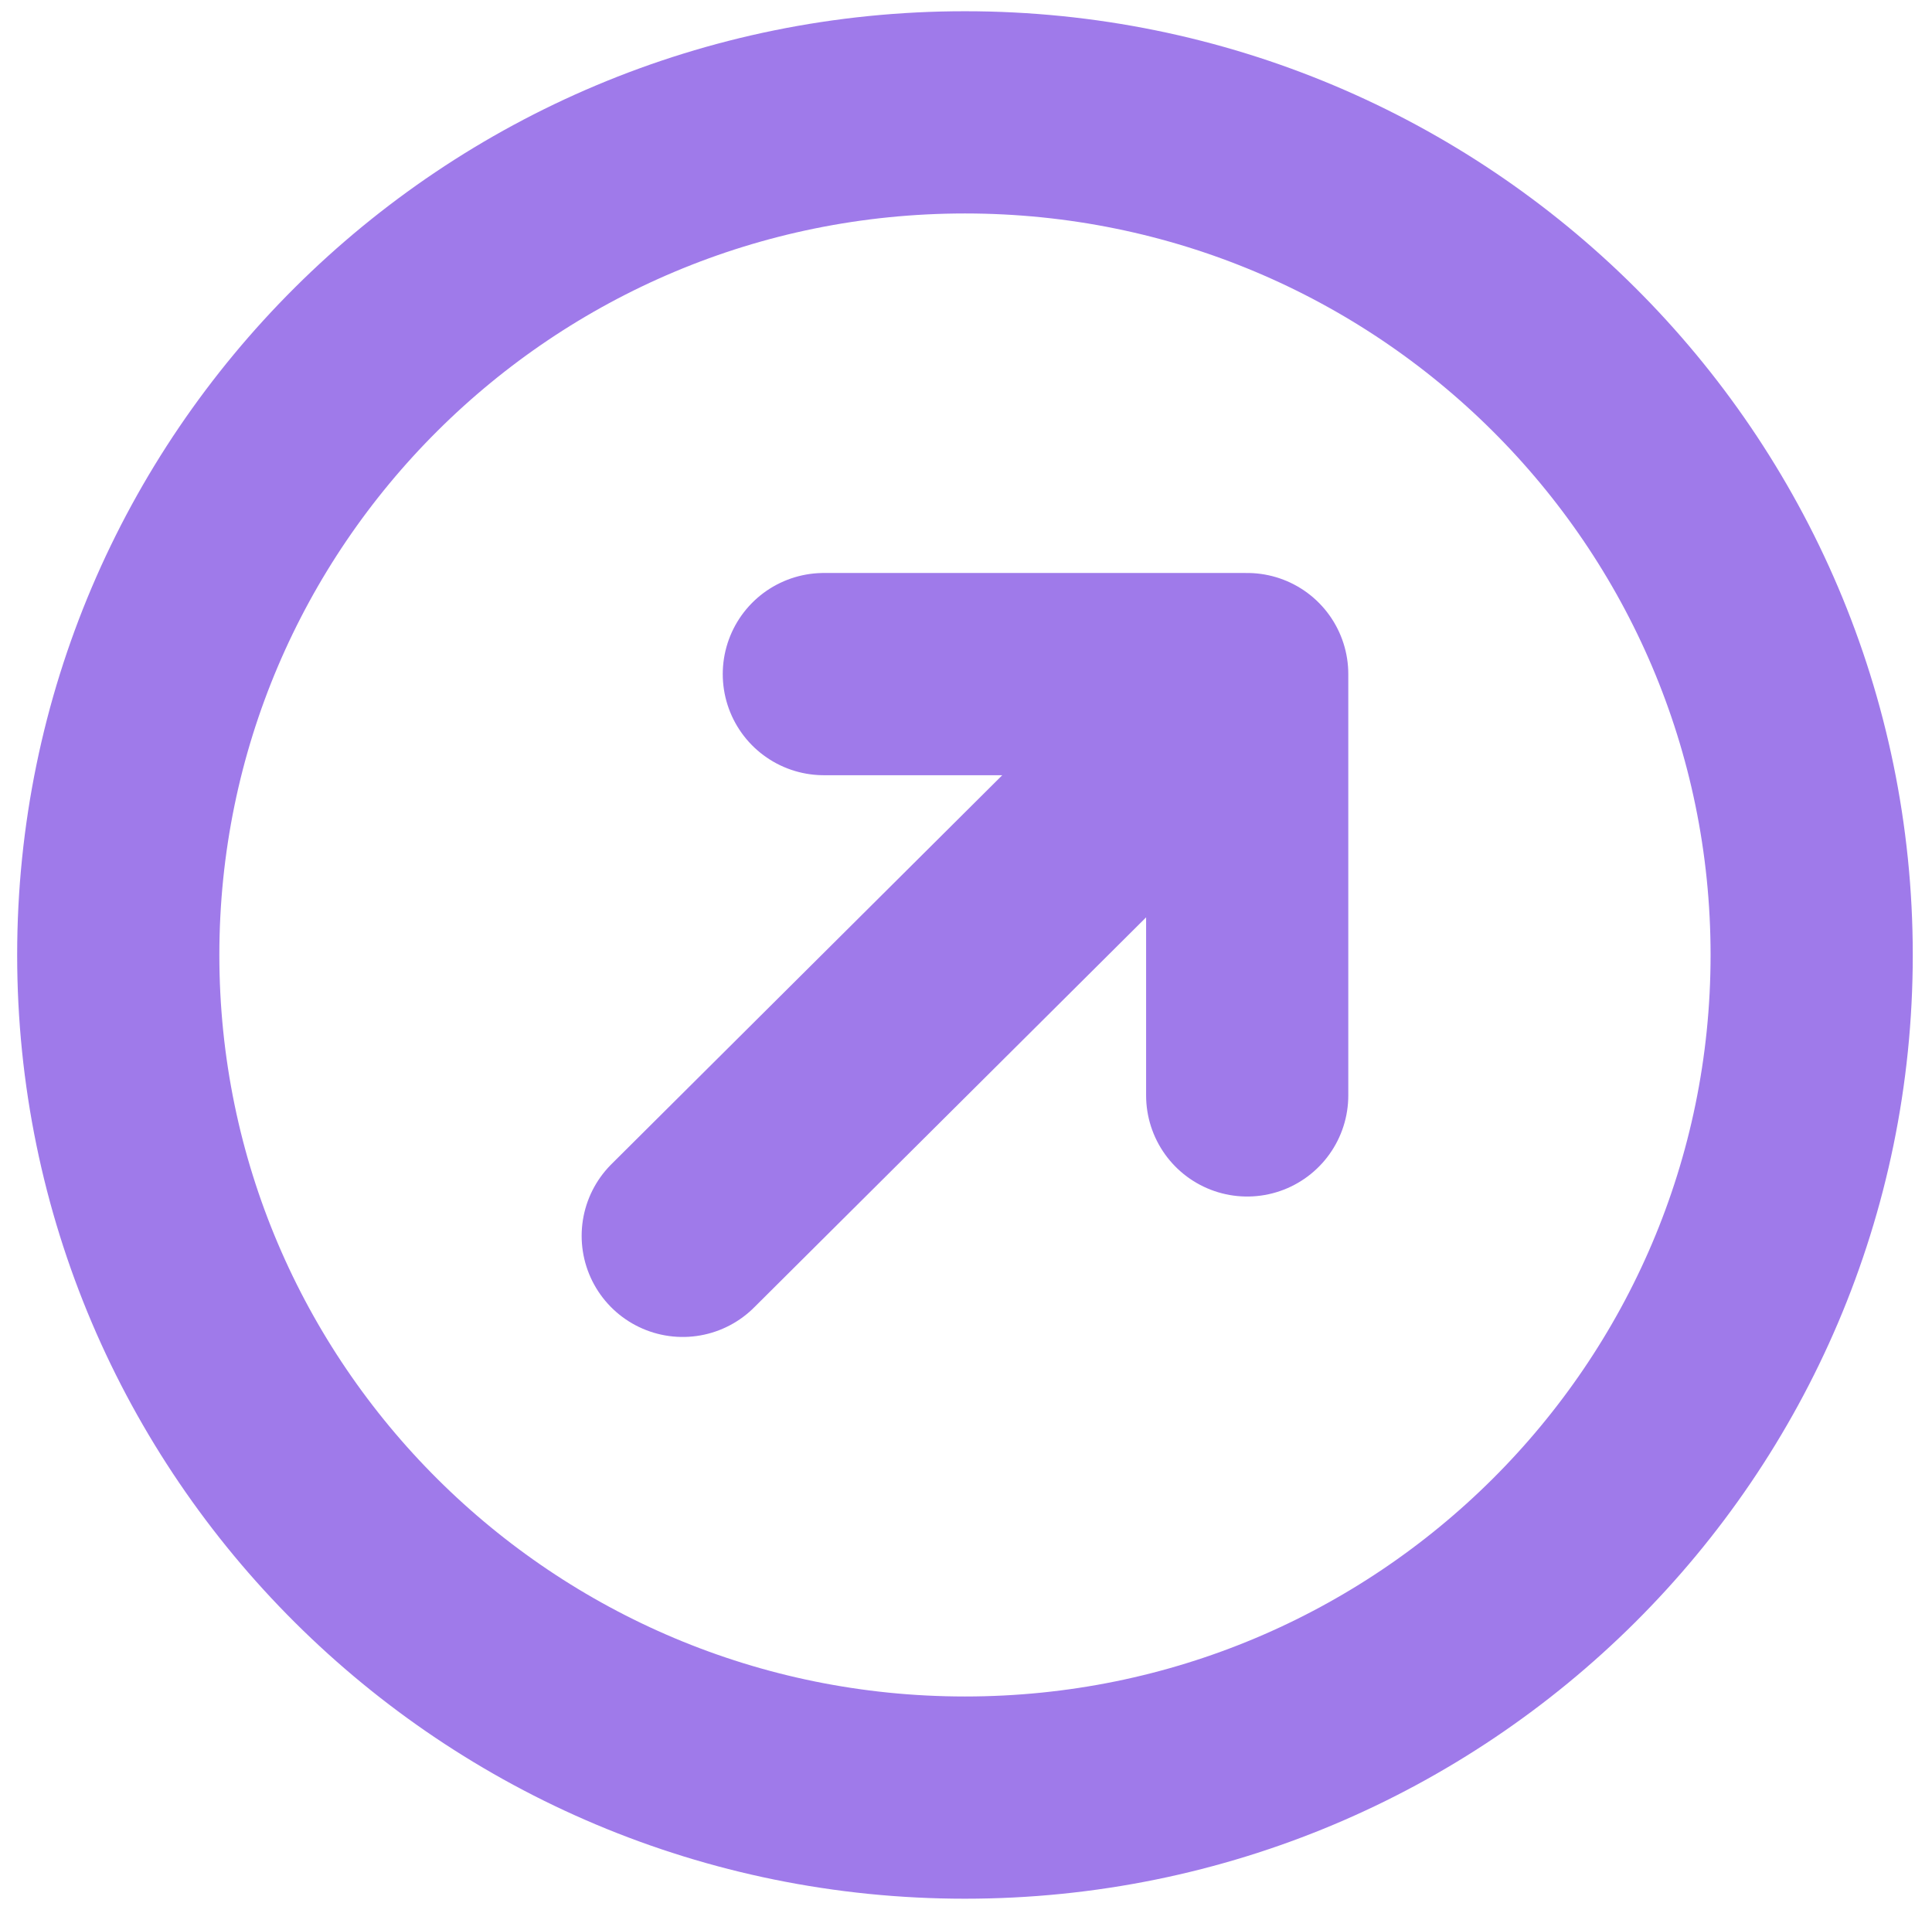 <svg width="86" height="85" viewBox="0 0 86 85" fill="none" xmlns="http://www.w3.org/2000/svg">
<path d="M55.517 48.75V30M55.517 30H36.672M55.517 30L30.391 55M80.644 42.5C80.644 63.211 63.77 80 42.954 80C22.138 80 5.264 63.211 5.264 42.5C5.264 21.789 22.138 5 42.954 5C63.77 5 80.644 21.789 80.644 42.5Z" stroke="#9F7AEA" stroke-width="9" stroke-linecap="round" stroke-linejoin="round"/>
</svg>
